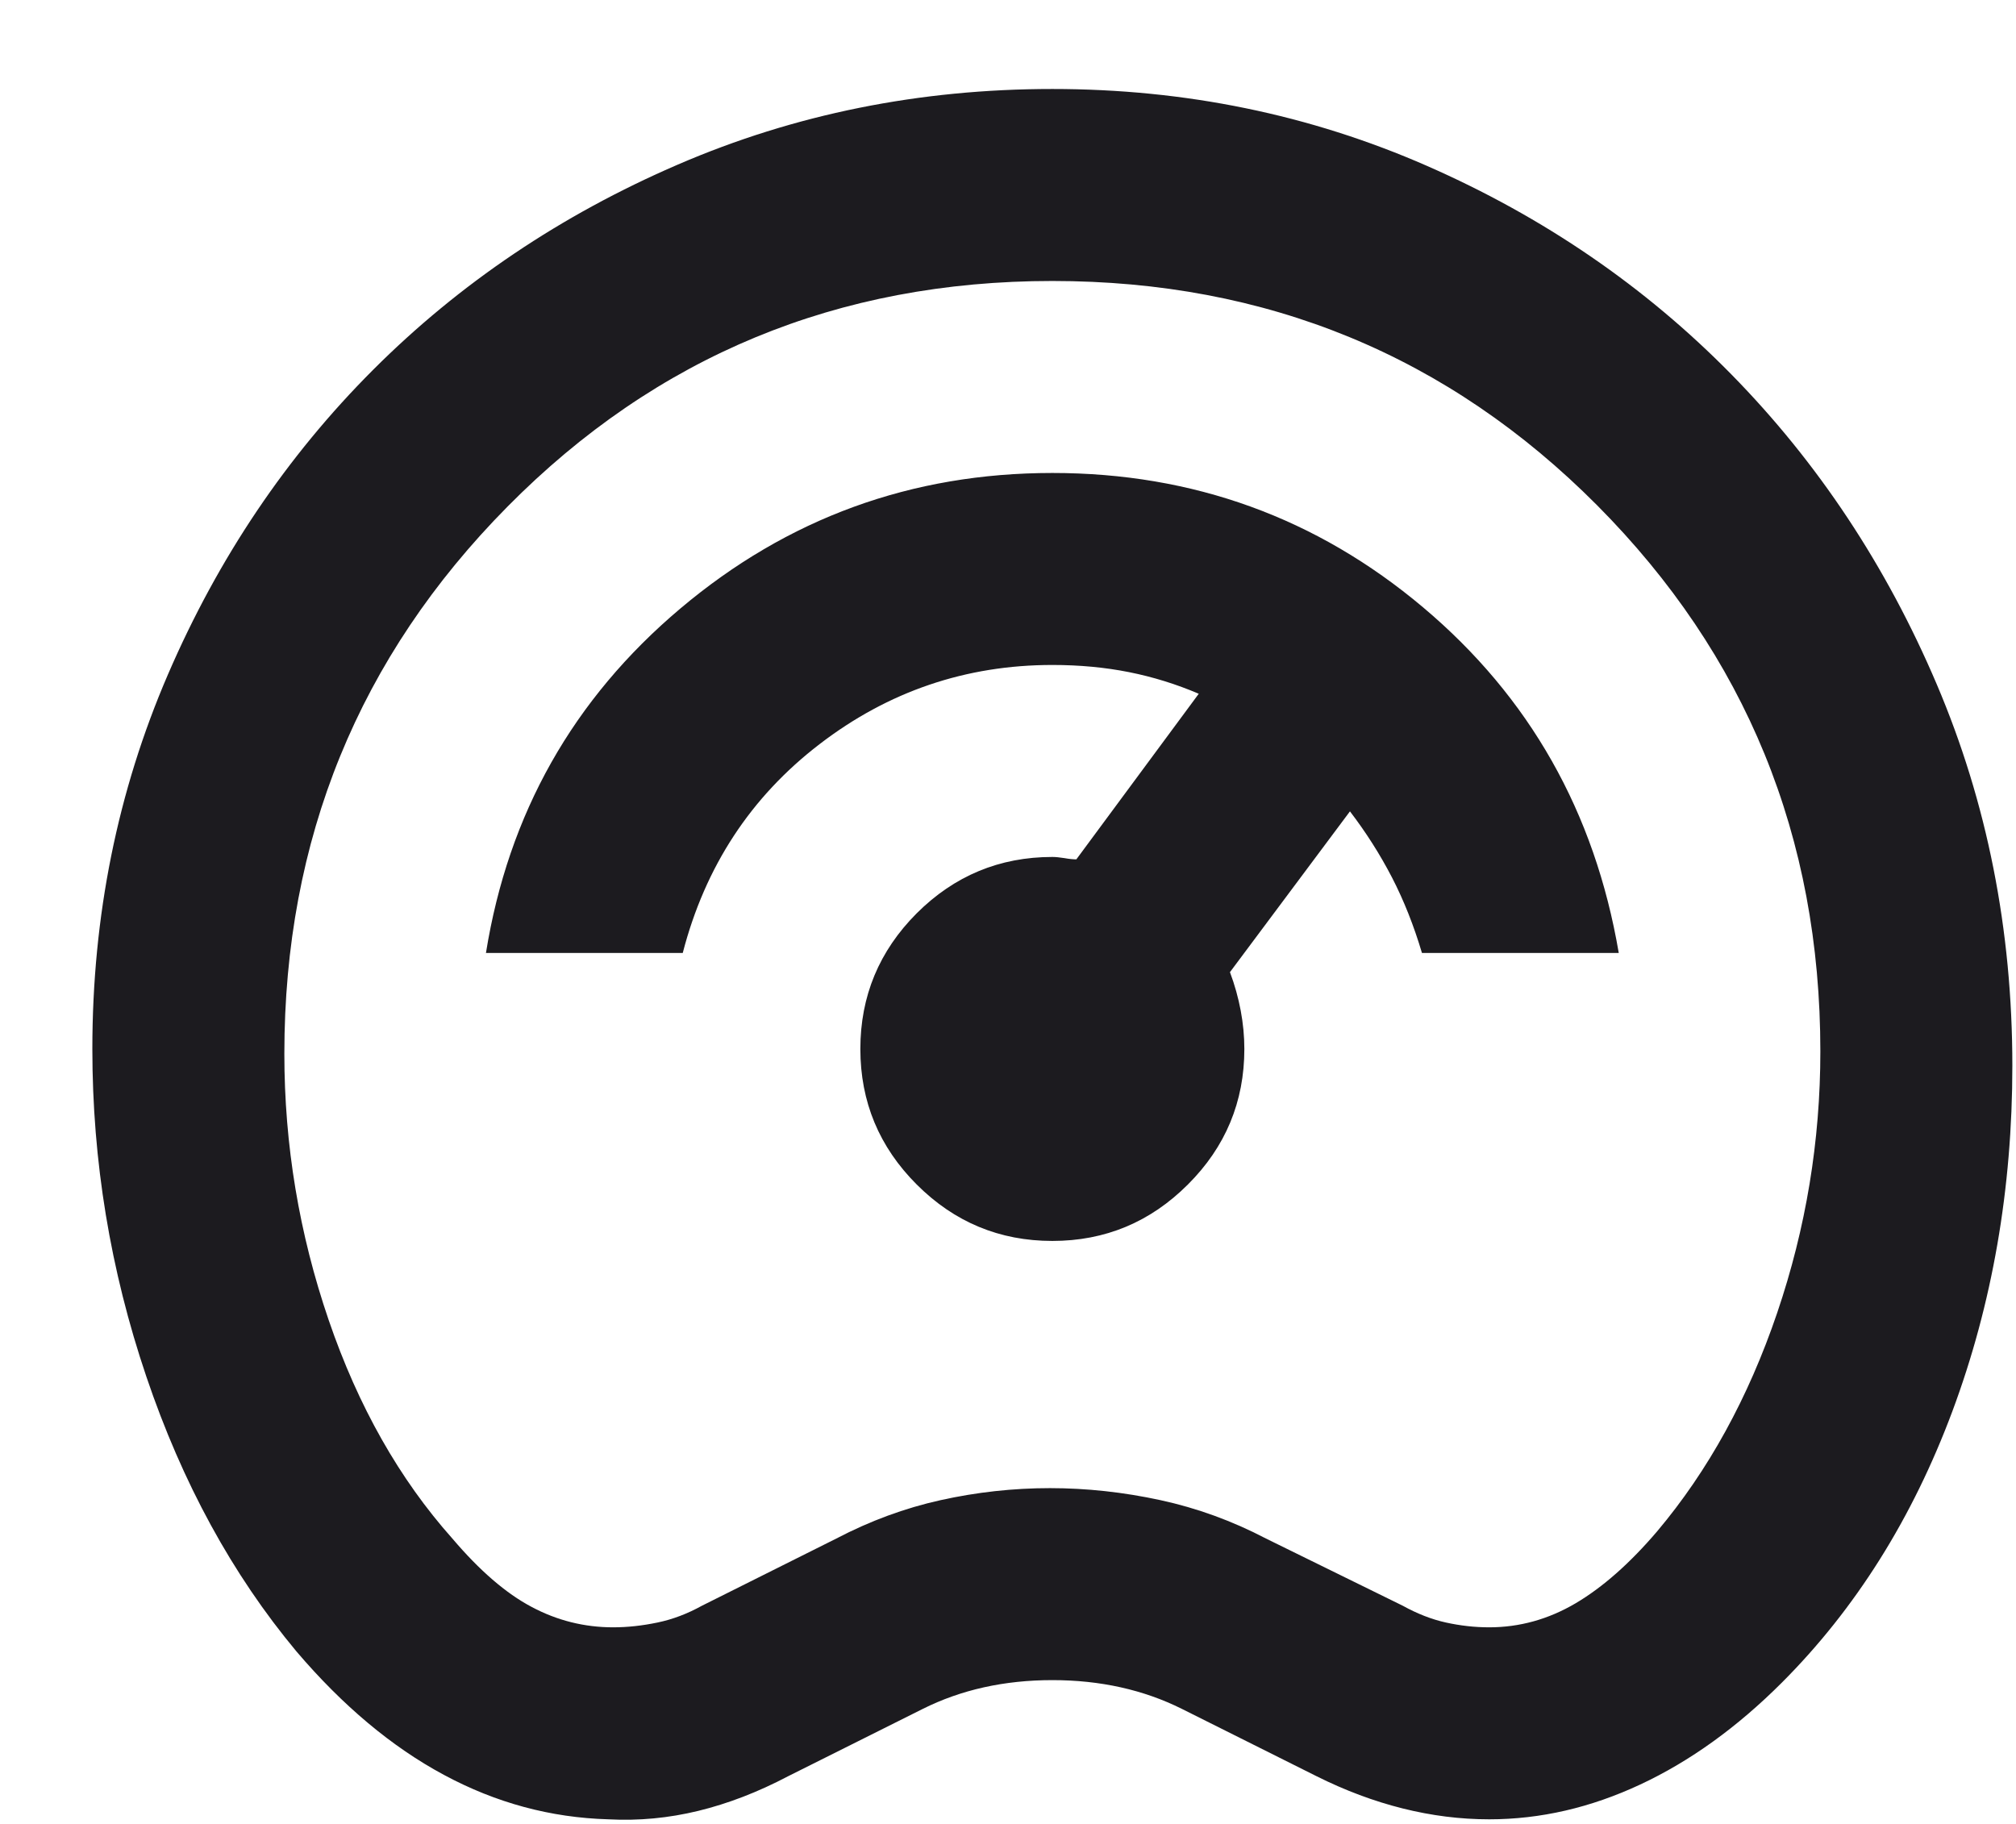 <?xml version="1.0" encoding="UTF-8" standalone="no"?><svg width='21' height='19' viewBox='0 0 21 19' fill='none' xmlns='http://www.w3.org/2000/svg'>
<path d='M6.337 18.952C5.737 18.935 5.166 18.781 4.624 18.489C4.082 18.198 3.57 17.769 3.087 17.202C2.42 16.402 1.899 15.448 1.524 14.339C1.149 13.231 0.962 12.094 0.962 10.927C0.962 9.544 1.224 8.244 1.749 7.027C2.274 5.81 2.987 4.752 3.887 3.852C4.787 2.952 5.845 2.239 7.062 1.714C8.278 1.189 9.578 0.927 10.962 0.927C12.345 0.927 13.645 1.194 14.862 1.727C16.078 2.26 17.137 2.985 18.037 3.902C18.937 4.819 19.649 5.894 20.174 7.127C20.699 8.36 20.962 9.685 20.962 11.102C20.962 12.385 20.753 13.585 20.337 14.702C19.92 15.819 19.328 16.76 18.562 17.527C18.095 17.994 17.603 18.348 17.087 18.589C16.57 18.831 16.045 18.952 15.512 18.952C15.212 18.952 14.912 18.914 14.612 18.839C14.312 18.764 14.012 18.652 13.712 18.502L12.312 17.802C12.112 17.702 11.899 17.627 11.674 17.577C11.449 17.527 11.212 17.502 10.962 17.502C10.712 17.502 10.474 17.527 10.249 17.577C10.024 17.627 9.812 17.702 9.612 17.802L8.212 18.502C7.895 18.669 7.582 18.789 7.274 18.864C6.966 18.939 6.653 18.969 6.337 18.952ZM6.387 16.952C6.537 16.952 6.691 16.935 6.849 16.902C7.008 16.869 7.162 16.81 7.312 16.727L8.712 16.027C9.062 15.844 9.424 15.71 9.799 15.627C10.174 15.544 10.553 15.502 10.937 15.502C11.32 15.502 11.703 15.544 12.087 15.627C12.47 15.71 12.837 15.844 13.187 16.027L14.612 16.727C14.762 16.81 14.912 16.869 15.062 16.902C15.212 16.935 15.362 16.952 15.512 16.952C15.828 16.952 16.128 16.869 16.412 16.702C16.695 16.535 16.978 16.285 17.262 15.952C17.795 15.319 18.212 14.56 18.512 13.677C18.812 12.794 18.962 11.885 18.962 10.952C18.962 8.719 18.187 6.823 16.637 5.264C15.087 3.706 13.195 2.927 10.962 2.927C8.728 2.927 6.837 3.71 5.287 5.277C3.737 6.844 2.962 8.744 2.962 10.977C2.962 11.927 3.116 12.852 3.424 13.752C3.732 14.652 4.162 15.41 4.712 16.027C4.995 16.36 5.27 16.598 5.537 16.739C5.803 16.881 6.087 16.952 6.387 16.952ZM10.962 12.927C11.512 12.927 11.982 12.731 12.374 12.339C12.766 11.948 12.962 11.477 12.962 10.927C12.962 10.794 12.949 10.66 12.924 10.527C12.899 10.394 12.862 10.26 12.812 10.127L14.062 8.452C14.228 8.669 14.374 8.898 14.499 9.139C14.624 9.381 14.728 9.644 14.812 9.927H16.862C16.612 8.46 15.932 7.26 14.824 6.327C13.716 5.394 12.428 4.927 10.962 4.927C9.495 4.927 8.203 5.398 7.087 6.339C5.97 7.281 5.295 8.477 5.062 9.927H7.112C7.345 9.027 7.82 8.302 8.537 7.752C9.253 7.202 10.062 6.927 10.962 6.927C11.245 6.927 11.512 6.952 11.762 7.002C12.012 7.052 12.253 7.127 12.487 7.227L11.212 8.952C11.178 8.952 11.137 8.948 11.087 8.939C11.037 8.931 10.995 8.927 10.962 8.927C10.412 8.927 9.941 9.123 9.549 9.514C9.158 9.906 8.962 10.377 8.962 10.927C8.962 11.477 9.158 11.948 9.549 12.339C9.941 12.731 10.412 12.927 10.962 12.927Z' fill='#1C1B1F'/>
</svg>
